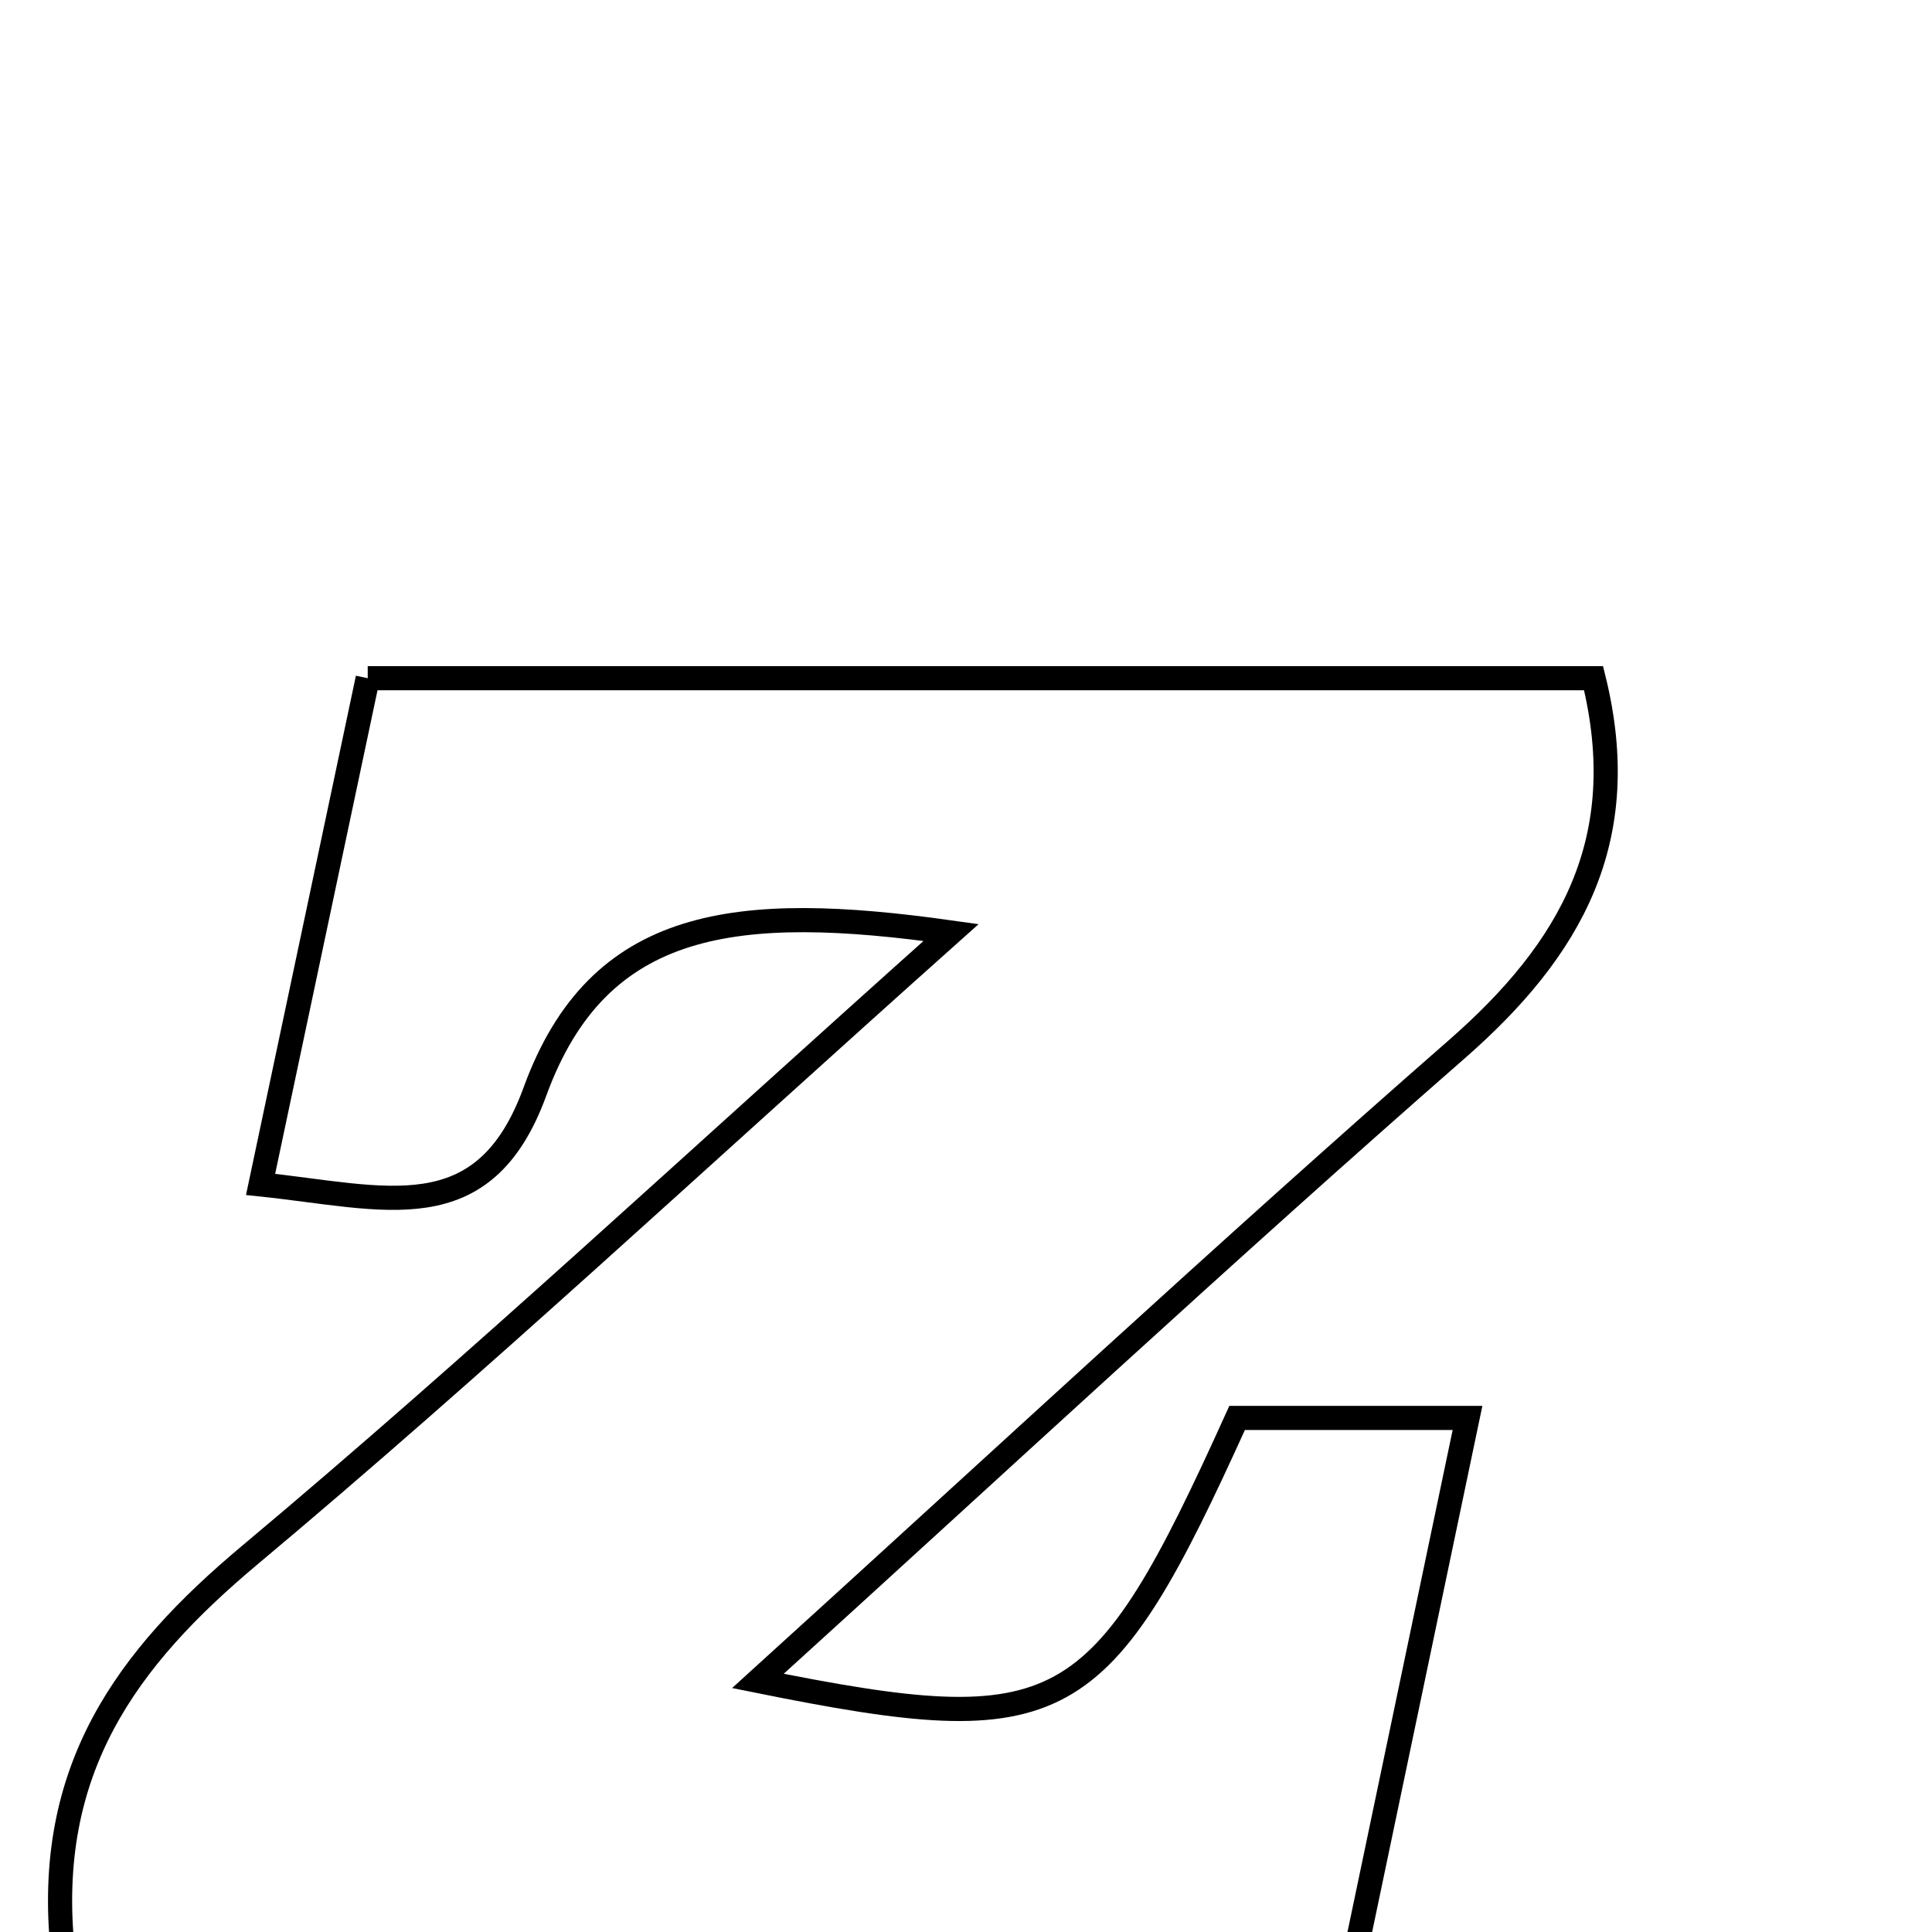 <svg xmlns="http://www.w3.org/2000/svg" viewBox="0.0 0.0 24.0 24.0" height="200px" width="200px"><path fill="none" stroke="black" stroke-width=".3" stroke-opacity="1.0"  filling="0" d="M4.568 8.425 C9.727 8.425 14.721 8.425 19.796 8.425 C20.293 10.431 19.516 11.793 18.096 13.035 C15.217 15.552 12.415 18.159 9.415 20.881 C13.213 21.647 13.657 21.392 15.368 17.614 C16.158 17.614 17.033 17.614 18.23 17.614 C17.757 19.872 17.316 21.978 16.842 24.239 C11.468 24.238 6.257 24.238 0.78 24.238 C0.544 21.985 1.572 20.6 3.104 19.317 C5.93 16.95 8.627 14.43 11.815 11.584 C9.15 11.209 7.435 11.396 6.646 13.558 C6.009 15.305 4.785 14.875 3.237 14.713 C3.703 12.51 4.126 10.512 4.568 8.425"></path></svg>